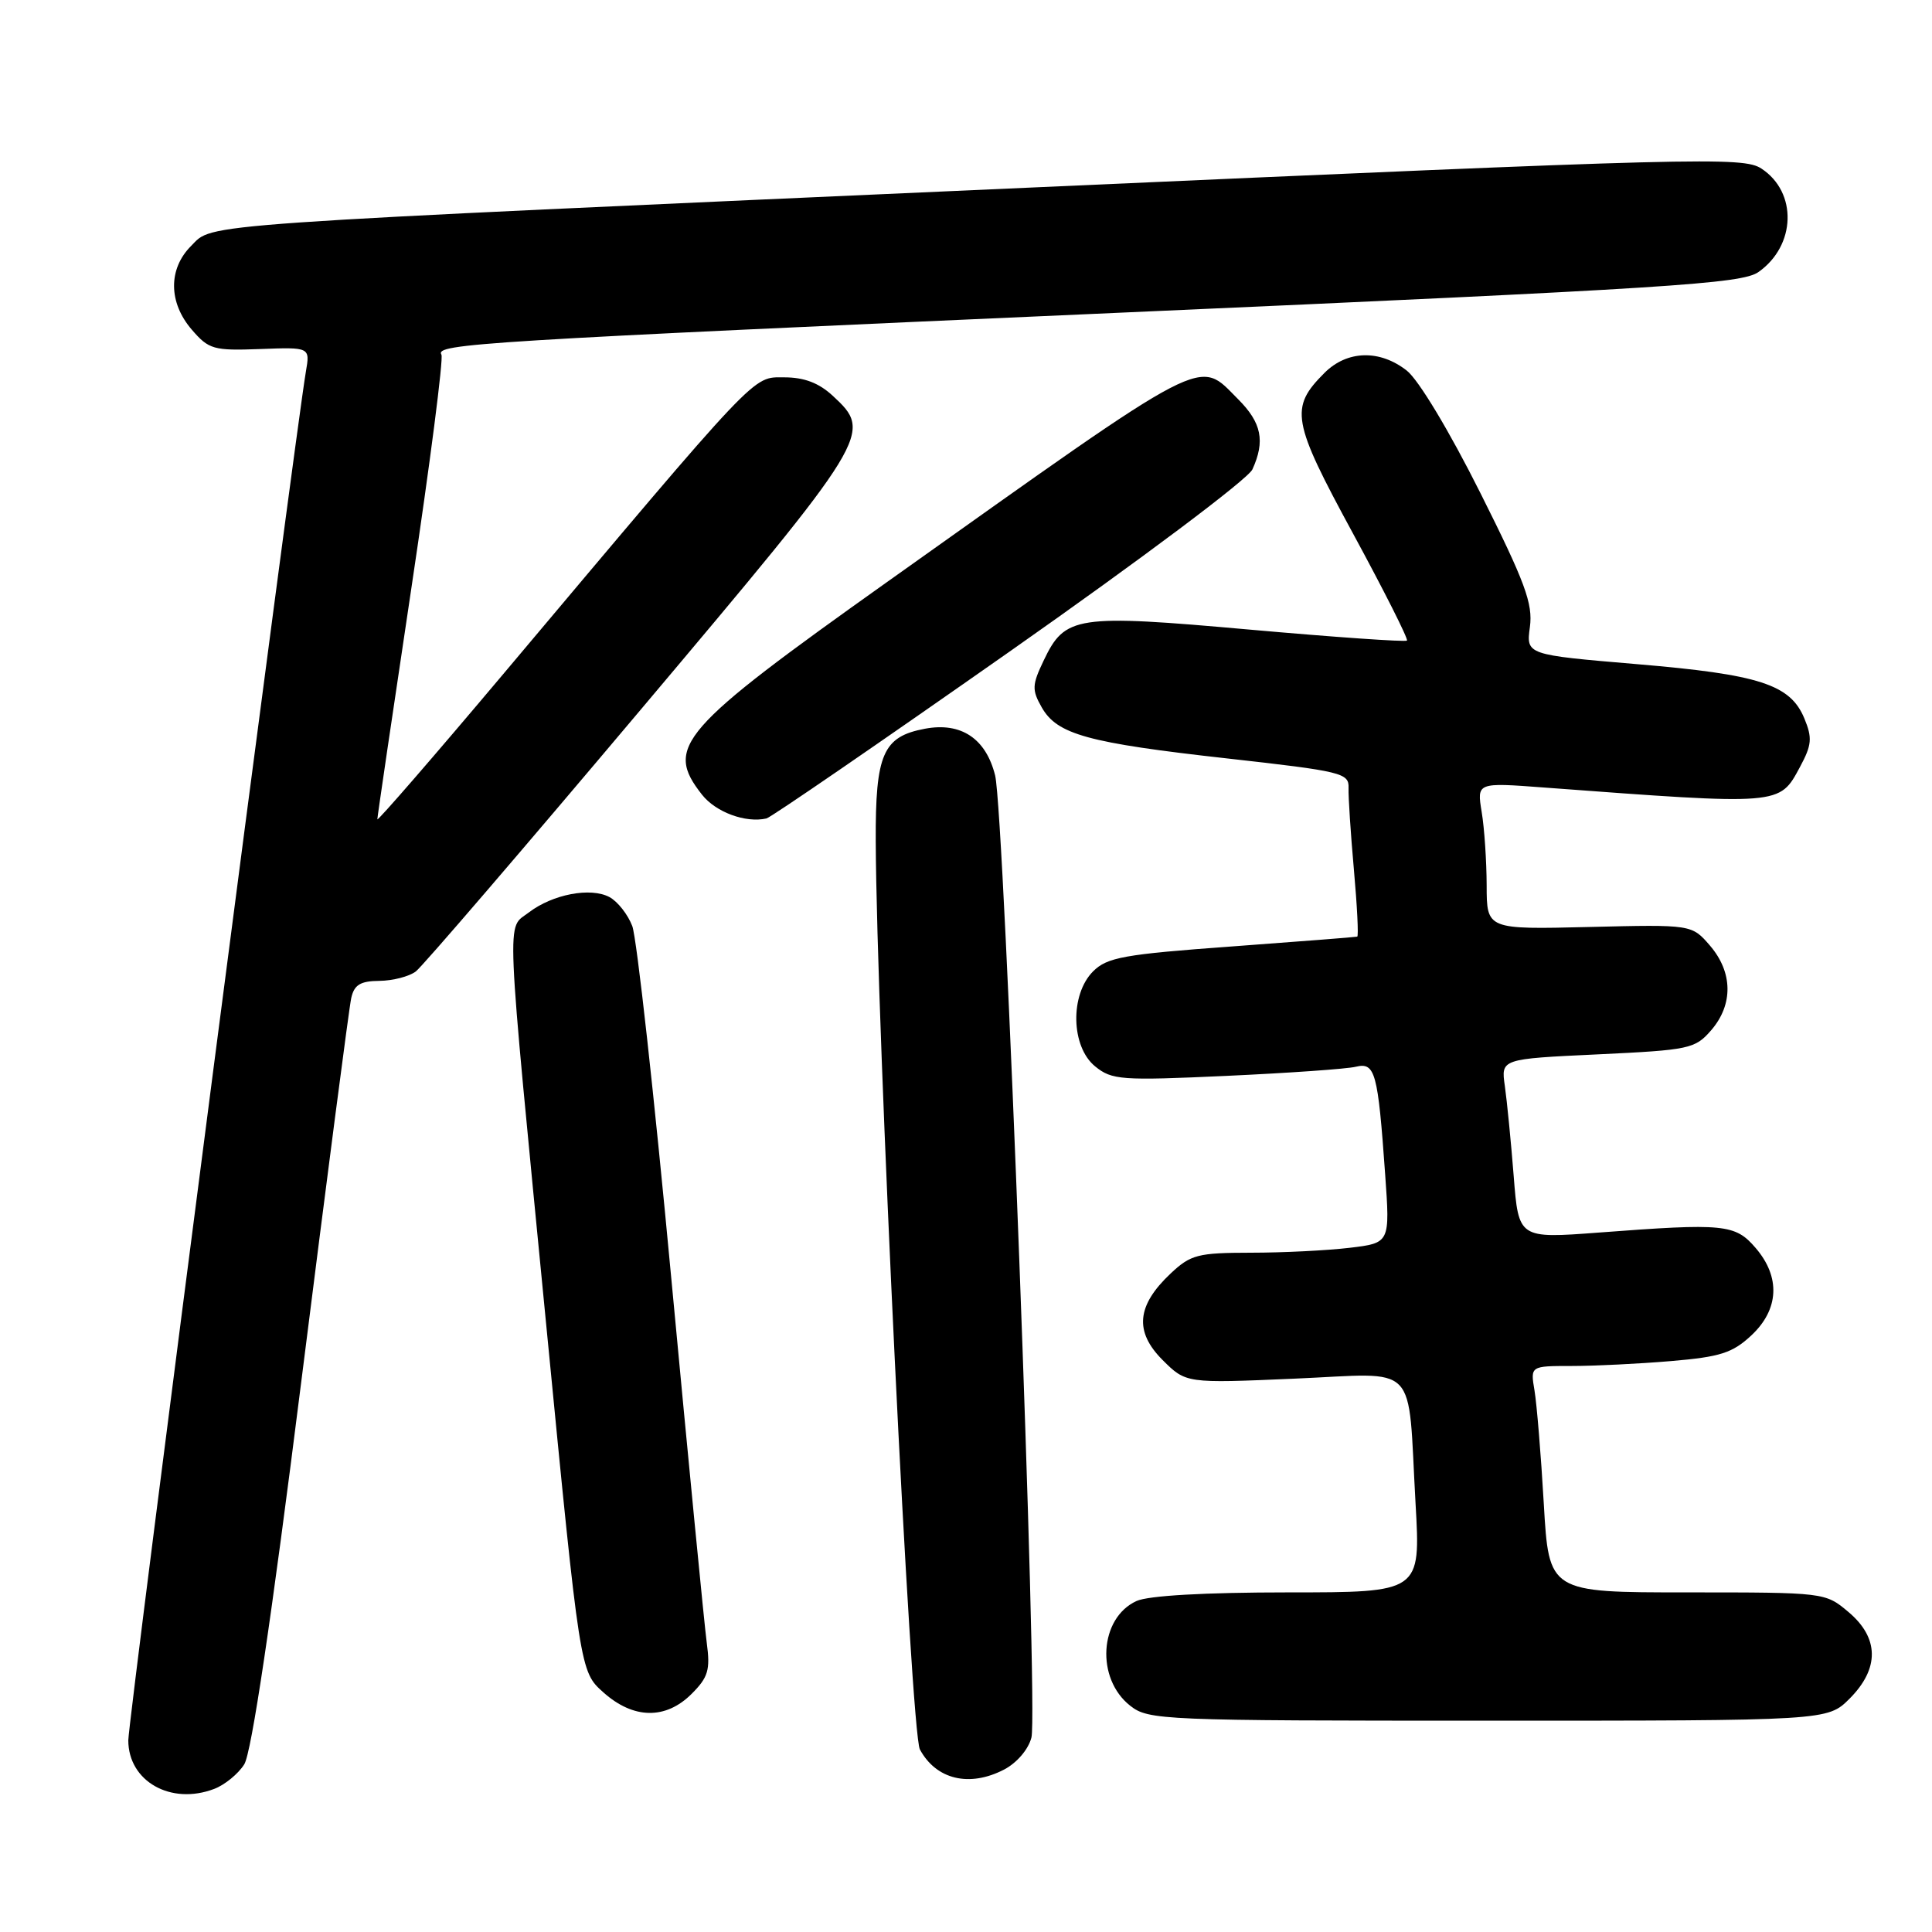 <?xml version="1.0" encoding="UTF-8" standalone="no"?>
<!DOCTYPE svg PUBLIC "-//W3C//DTD SVG 1.1//EN" "http://www.w3.org/Graphics/SVG/1.1/DTD/svg11.dtd" >
<svg xmlns="http://www.w3.org/2000/svg" xmlns:xlink="http://www.w3.org/1999/xlink" version="1.1" viewBox="0 0 256 256">
 <g >
 <path fill="currentColor"
d=" M 28.38 237.04 C 29.76 236.52 31.56 235.06 32.36 233.79 C 33.32 232.30 35.95 214.66 39.93 183.00 C 43.29 156.32 46.26 133.49 46.54 132.25 C 46.93 130.49 47.75 129.99 50.27 129.97 C 52.05 129.95 54.22 129.39 55.10 128.72 C 55.98 128.05 69.36 112.47 84.85 94.09 C 115.45 57.78 115.69 57.39 110.35 52.45 C 108.51 50.74 106.56 50.00 103.91 50.00 C 99.64 50.00 100.85 48.72 66.68 89.32 C 57.51 100.21 50.00 108.87 50.00 108.56 C 50.00 108.25 52.03 94.46 54.51 77.92 C 56.99 61.38 58.78 47.46 58.49 46.99 C 57.61 45.56 63.43 45.20 148.50 41.43 C 221.33 38.21 230.78 37.60 233.00 36.05 C 237.98 32.55 238.19 25.48 233.40 22.34 C 230.97 20.75 225.45 20.89 136.66 24.85 C 23.99 29.87 28.35 29.56 25.32 32.59 C 22.28 35.63 22.31 40.09 25.42 43.69 C 27.67 46.30 28.30 46.48 34.46 46.25 C 41.09 46.00 41.09 46.00 40.53 49.25 C 39.09 57.70 17.00 227.88 17.00 230.60 C 17.00 236.03 22.64 239.23 28.38 237.04 Z  M 133.04 234.48 C 134.73 233.60 136.27 231.81 136.67 230.23 C 137.58 226.68 133.08 107.66 131.86 102.75 C 130.64 97.85 127.34 95.66 122.56 96.56 C 117.00 97.60 115.99 99.90 116.04 111.47 C 116.15 136.04 120.69 229.58 121.89 231.81 C 124.04 235.80 128.44 236.86 133.04 234.48 Z  M 245.08 225.08 C 249.06 221.09 249.01 217.02 244.92 213.59 C 241.86 211.01 241.78 211.00 223.54 211.00 C 205.24 211.00 205.24 211.00 204.56 199.25 C 204.19 192.79 203.63 186.04 203.33 184.25 C 202.78 181.00 202.78 181.00 208.24 181.00 C 211.24 181.00 217.17 180.71 221.41 180.35 C 227.94 179.80 229.56 179.28 232.06 176.95 C 235.74 173.51 235.95 169.22 232.63 165.36 C 229.92 162.20 228.49 162.06 211.86 163.32 C 201.22 164.12 201.22 164.12 200.57 155.81 C 200.21 151.24 199.68 145.88 199.40 143.90 C 198.88 140.31 198.88 140.31 211.69 139.71 C 223.90 139.13 224.60 138.98 226.75 136.50 C 229.68 133.10 229.61 128.83 226.59 125.31 C 224.17 122.50 224.17 122.50 210.59 122.83 C 197.00 123.16 197.00 123.16 196.99 117.33 C 196.98 114.12 196.69 109.74 196.33 107.59 C 195.69 103.68 195.69 103.68 204.59 104.35 C 236.13 106.70 235.75 106.73 238.50 101.64 C 240.08 98.70 240.16 97.79 239.08 95.18 C 237.21 90.69 233.14 89.37 216.86 88.00 C 202.22 86.76 202.22 86.76 202.72 83.08 C 203.13 79.98 202.09 77.16 196.15 65.31 C 192.07 57.16 187.97 50.33 186.41 49.11 C 182.82 46.29 178.50 46.41 175.50 49.41 C 170.86 54.05 171.16 55.74 179.29 70.71 C 183.41 78.30 186.62 84.67 186.43 84.88 C 186.24 85.08 176.88 84.43 165.63 83.43 C 142.55 81.37 141.12 81.58 138.28 87.55 C 136.75 90.75 136.72 91.42 138.03 93.72 C 140.07 97.32 144.09 98.43 162.63 100.50 C 177.83 102.20 178.76 102.43 178.69 104.40 C 178.65 105.56 178.97 110.44 179.40 115.25 C 179.83 120.06 180.03 124.05 179.84 124.11 C 179.65 124.17 172.18 124.75 163.23 125.41 C 148.91 126.45 146.71 126.85 144.84 128.71 C 141.76 131.80 141.90 138.69 145.11 141.30 C 147.33 143.11 148.56 143.20 162.50 142.56 C 170.75 142.18 178.47 141.64 179.65 141.35 C 182.22 140.73 182.58 142.06 183.54 155.60 C 184.19 164.70 184.19 164.70 178.84 165.34 C 175.90 165.69 170.02 165.99 165.77 165.99 C 158.71 166.00 157.78 166.24 155.11 168.75 C 150.61 172.99 150.29 176.44 154.04 180.20 C 157.15 183.30 157.15 183.30 171.50 182.68 C 188.25 181.96 186.49 180.15 187.57 199.25 C 188.24 211.00 188.24 211.00 170.67 211.00 C 159.66 211.00 152.16 211.43 150.60 212.14 C 145.66 214.39 145.17 222.42 149.76 226.02 C 152.18 227.93 153.95 228.00 197.21 228.00 C 242.15 228.00 242.15 228.00 245.08 225.08 Z  M 91.65 224.44 C 93.84 222.25 94.13 221.27 93.65 217.69 C 93.34 215.39 91.23 193.70 88.96 169.50 C 86.70 145.30 84.37 124.25 83.78 122.71 C 83.20 121.18 81.84 119.45 80.76 118.87 C 78.26 117.53 73.21 118.50 70.08 120.90 C 67.08 123.21 66.92 119.46 72.42 175.99 C 76.85 221.48 76.85 221.48 79.94 224.24 C 83.93 227.81 88.21 227.88 91.65 224.44 Z  M 133.76 86.35 C 151.20 74.11 165.36 63.49 165.95 62.20 C 167.66 58.45 167.17 56.02 164.08 52.92 C 158.64 47.49 160.78 46.38 117.71 77.00 C 89.97 96.72 88.03 98.95 93.02 105.30 C 94.85 107.62 98.79 109.08 101.56 108.45 C 102.14 108.32 116.63 98.37 133.76 86.35 Z "/>
</g>
</svg>